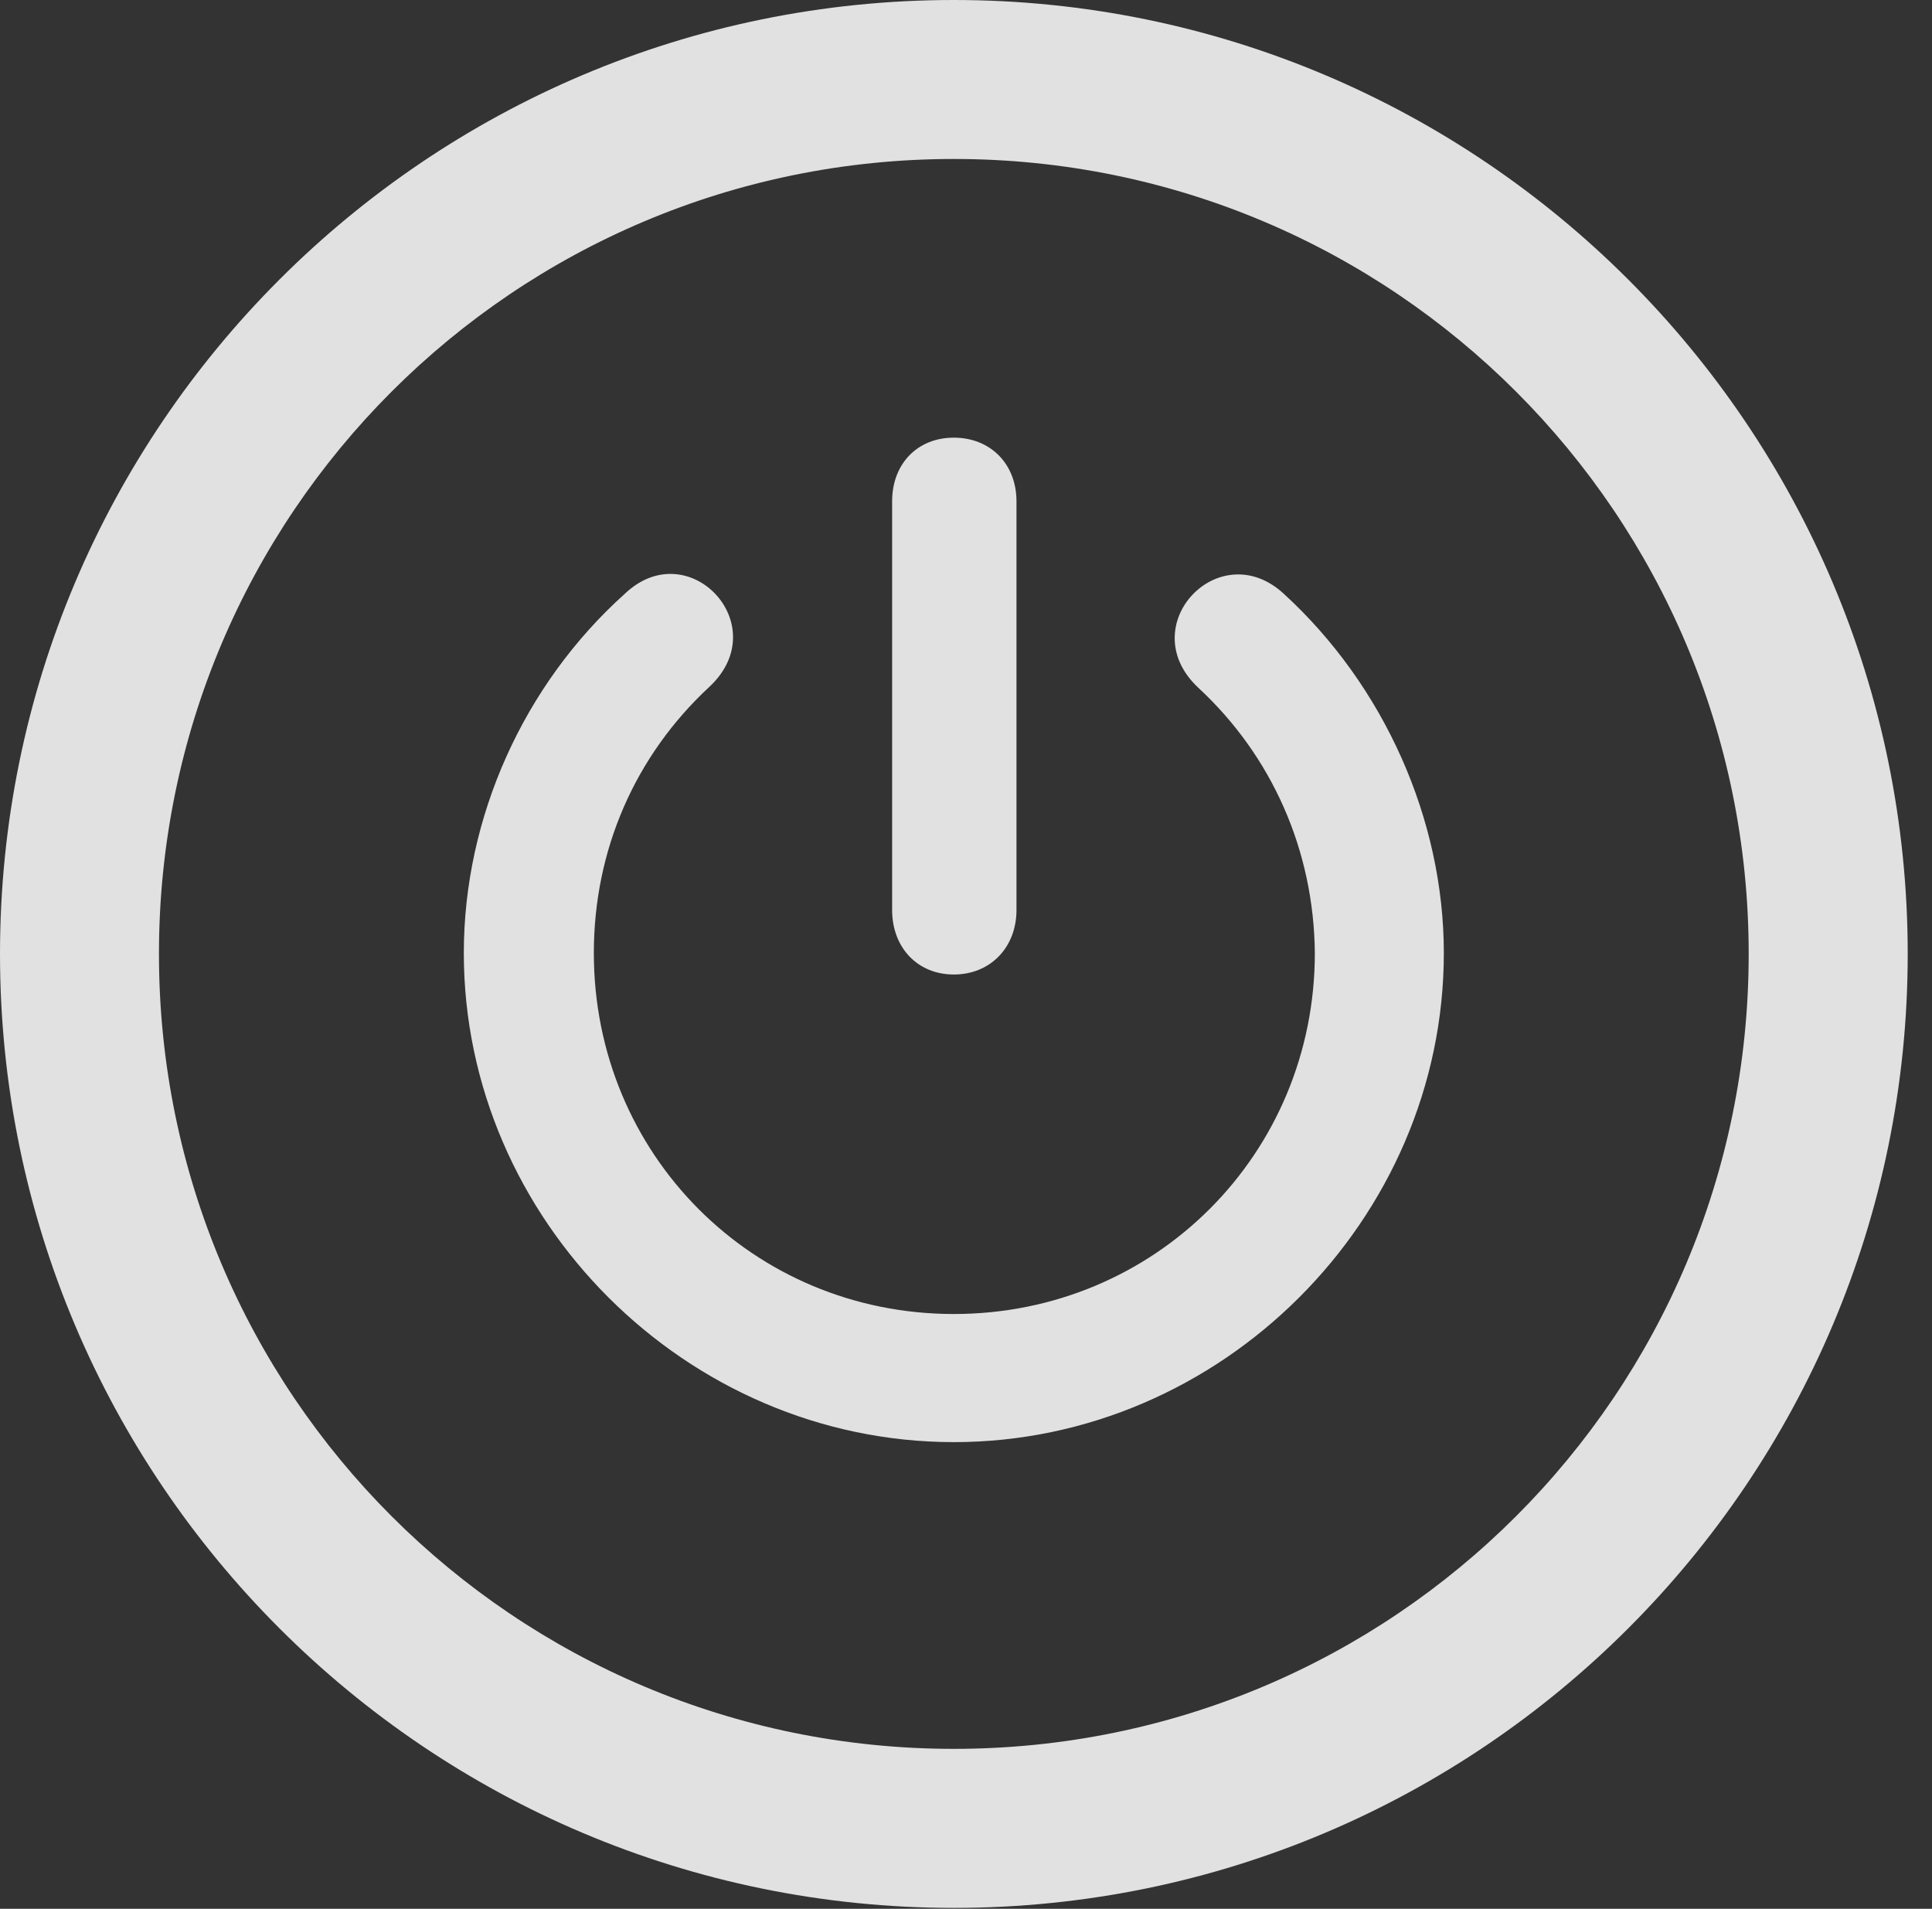 <?xml version="1.0" encoding="UTF-8"?>
<!--Generator: Apple Native CoreSVG 326-->
<!DOCTYPE svg
PUBLIC "-//W3C//DTD SVG 1.1//EN"
       "http://www.w3.org/Graphics/SVG/1.1/DTD/svg11.dtd">
<svg version="1.1" xmlns="http://www.w3.org/2000/svg" xmlns:xlink="http://www.w3.org/1999/xlink" viewBox="0 0 28.246 27.904">
 <rect x="0" y="0" width="28.246" height="27.904" fill="#333333" stroke="none"/>
 <g>
  <rect height="27.904" opacity="0" width="28.246" x="0" y="0"/>
  <path d="M13.945 27.891C21.643 27.891 27.891 21.643 27.891 13.945C27.891 6.248 21.643 0 13.945 0C6.248 0 0 6.248 0 13.945C0 21.643 6.248 27.891 13.945 27.891ZM13.945 25.566C7.52 25.566 2.324 20.371 2.324 13.945C2.324 7.52 7.52 2.324 13.945 2.324C20.371 2.324 25.566 7.52 25.566 13.945C25.566 20.371 20.371 25.566 13.945 25.566Z" fill="white" fill-opacity="0.85"/>
  <path d="M13.945 21.082C17.855 21.082 21.109 17.828 21.109 13.932C21.109 11.977 20.234 10.021 18.771 8.682C17.828 7.807 16.557 9.146 17.514 10.049C18.594 11.047 19.209 12.428 19.223 13.932C19.223 16.871 16.885 19.209 13.945 19.209C11.006 19.209 8.682 16.871 8.682 13.932C8.682 12.428 9.283 11.047 10.377 10.035C11.334 9.133 10.062 7.793 9.133 8.682C7.656 10.008 6.781 11.949 6.781 13.932C6.781 17.828 10.035 21.082 13.945 21.082ZM13.945 14.246C14.479 14.246 14.861 13.85 14.861 13.303L14.861 7.328C14.861 6.781 14.479 6.398 13.945 6.398C13.412 6.398 13.043 6.781 13.043 7.328L13.043 13.303C13.043 13.85 13.412 14.246 13.945 14.246Z" fill="white" fill-opacity="0.85"/>
 </g>
</svg>
